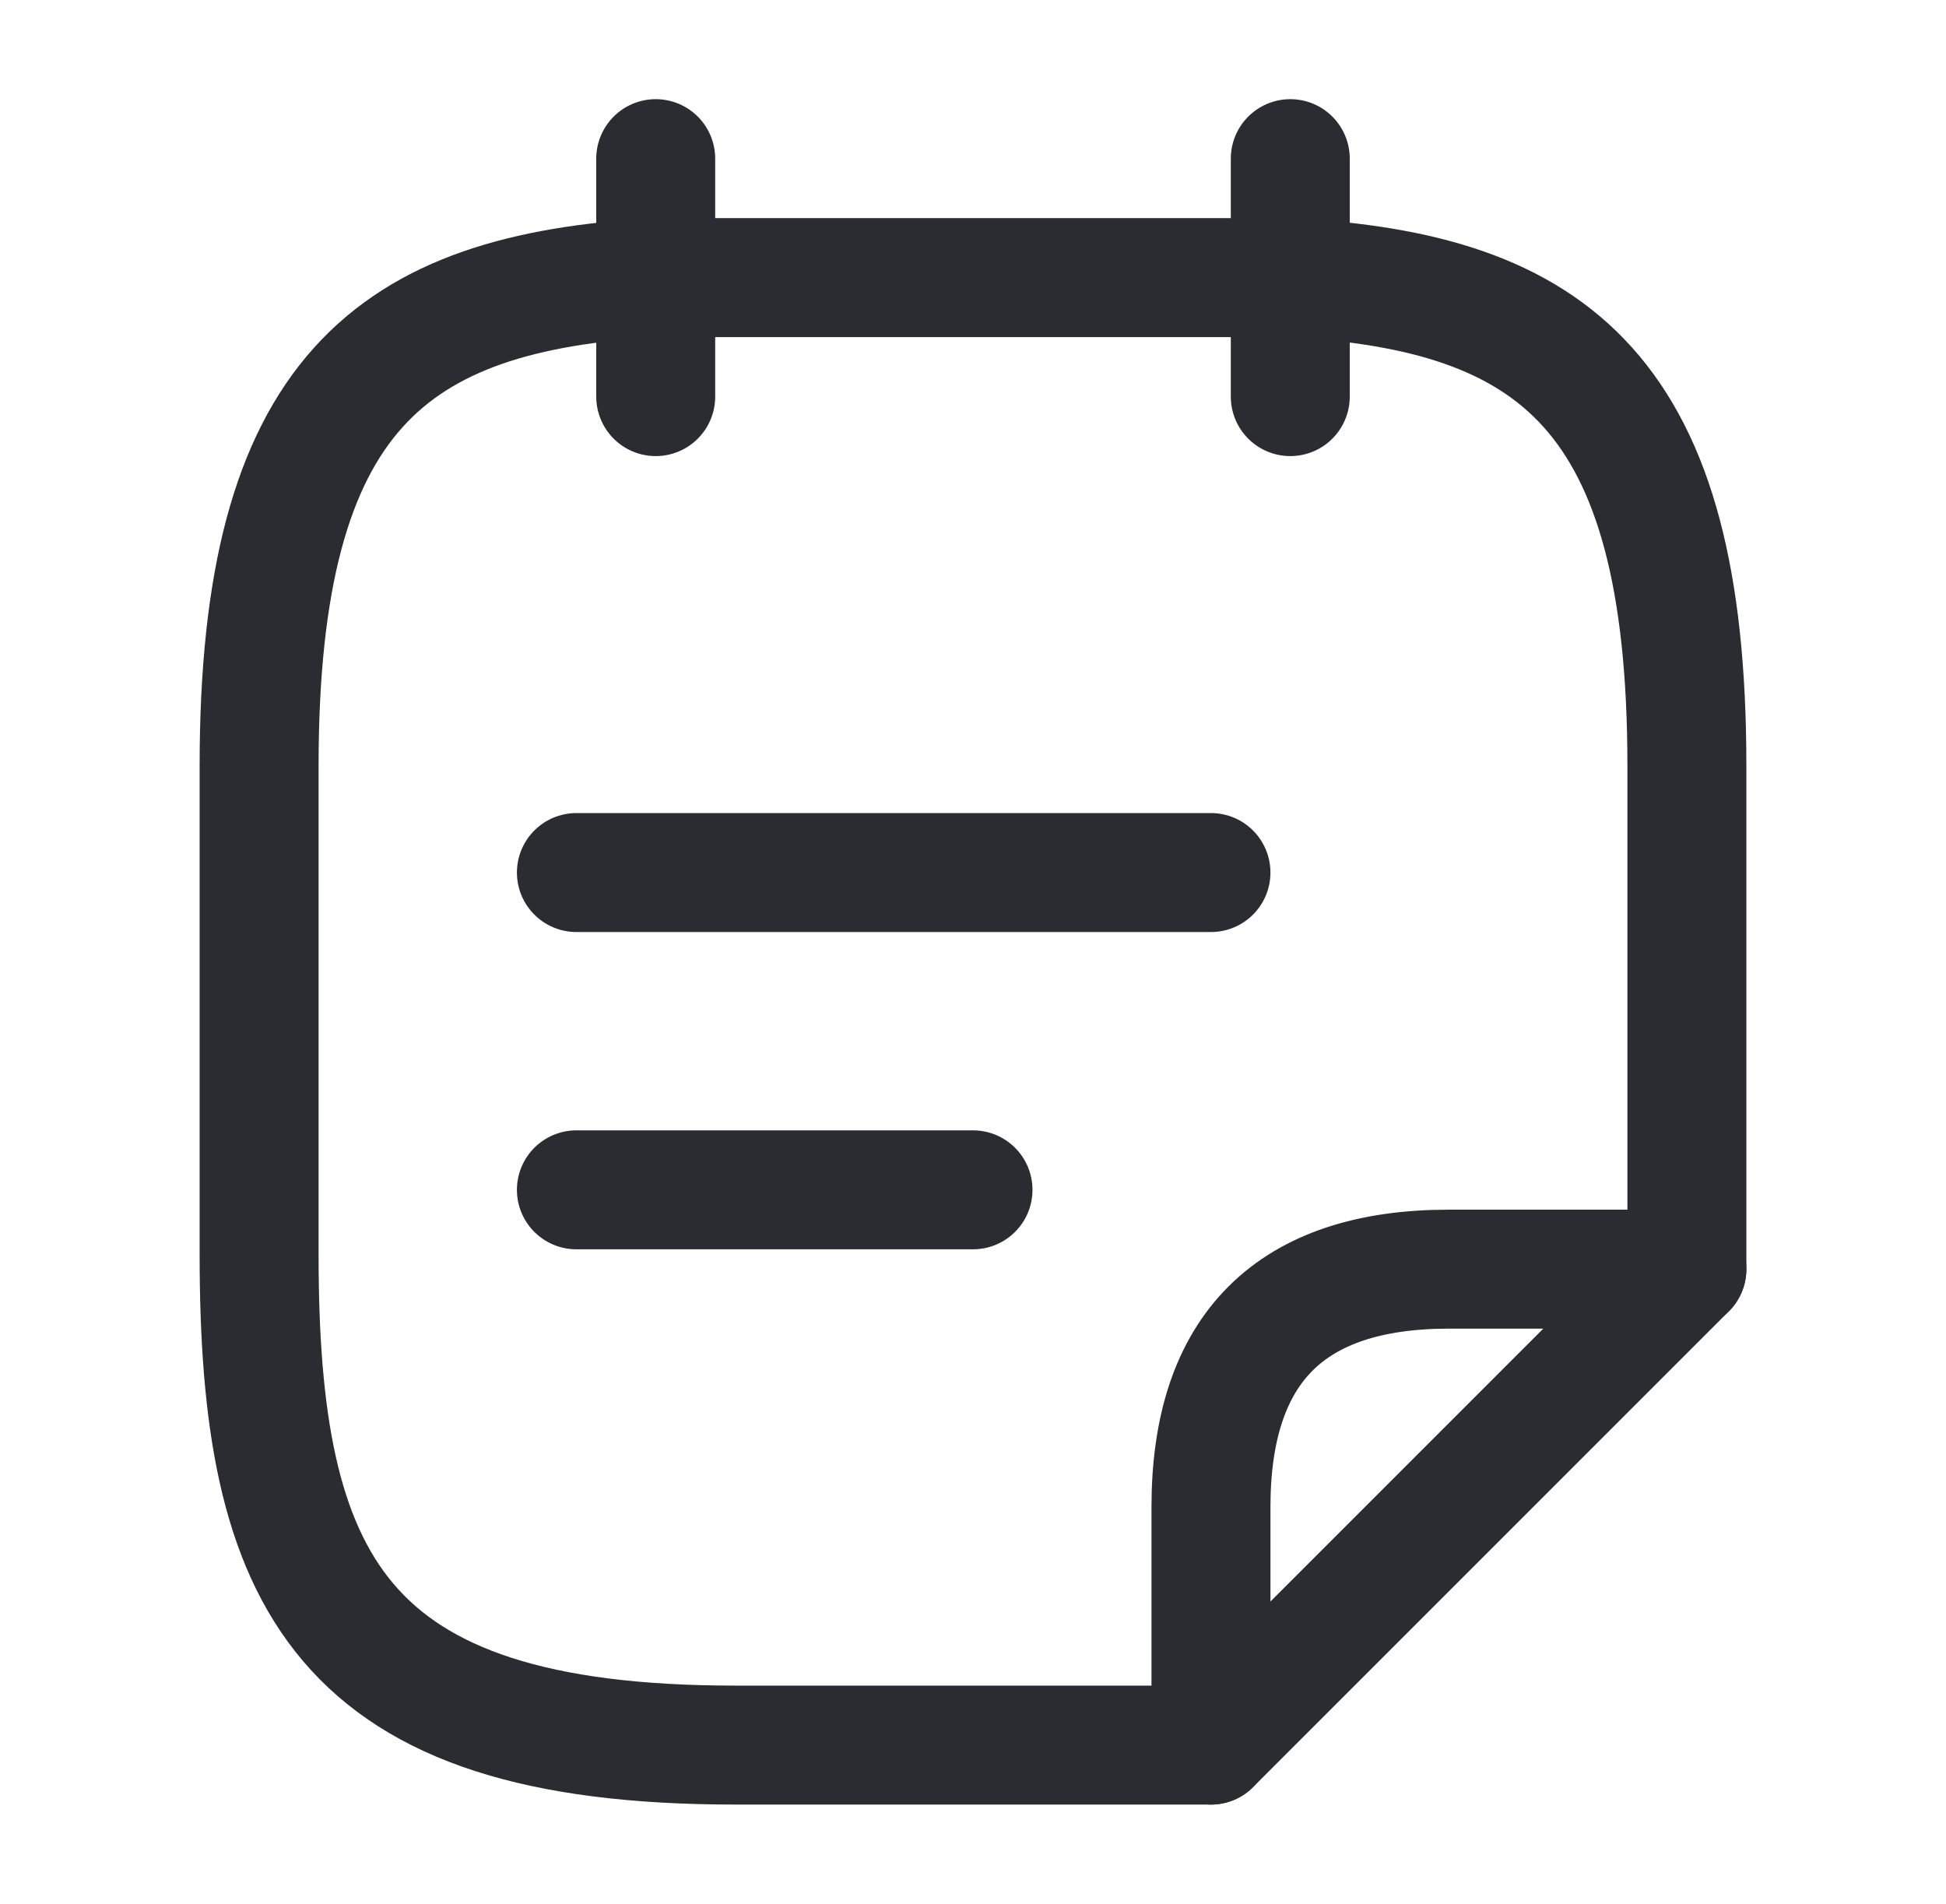 <svg width="46" height="45" viewBox="0 0 46 45" fill="none" xmlns="http://www.w3.org/2000/svg">
<g id="vuesax/linear/stickynote">
<g id="stickynote">
<path id="Vector" d="M15.5 3.75V9.375" stroke="#292D32" stroke-width="2.812" stroke-miterlimit="10" stroke-linecap="round" stroke-linejoin="round"/>
<path id="Vector_2" d="M30.5 3.75V9.375" stroke="#292D32" stroke-width="2.812" stroke-miterlimit="10" stroke-linecap="round" stroke-linejoin="round"/>
<path id="Vector_3" d="M13.625 20.625H28.625" stroke="#292D32" stroke-width="2.812" stroke-miterlimit="10" stroke-linecap="round" stroke-linejoin="round"/>
<path id="Vector_4" d="M13.625 28.125H23" stroke="#292D32" stroke-width="2.812" stroke-miterlimit="10" stroke-linecap="round" stroke-linejoin="round"/>
<path id="Vector_5" d="M28.625 41.25H17.375C8 41.25 6.125 37.388 6.125 29.663V18.094C6.125 9.281 9.256 6.919 15.5 6.562H30.5C36.744 6.9 39.875 9.281 39.875 18.094V30" stroke="#292D32" stroke-width="2.812" stroke-miterlimit="10" stroke-linecap="round" stroke-linejoin="round"/>
<path id="Vector_6" d="M39.875 30L28.625 41.25V35.625C28.625 31.875 30.5 30 34.25 30H39.875Z" stroke="#292D32" stroke-width="2.812" stroke-linecap="round" stroke-linejoin="round"/>
</g>
</g>
</svg>
